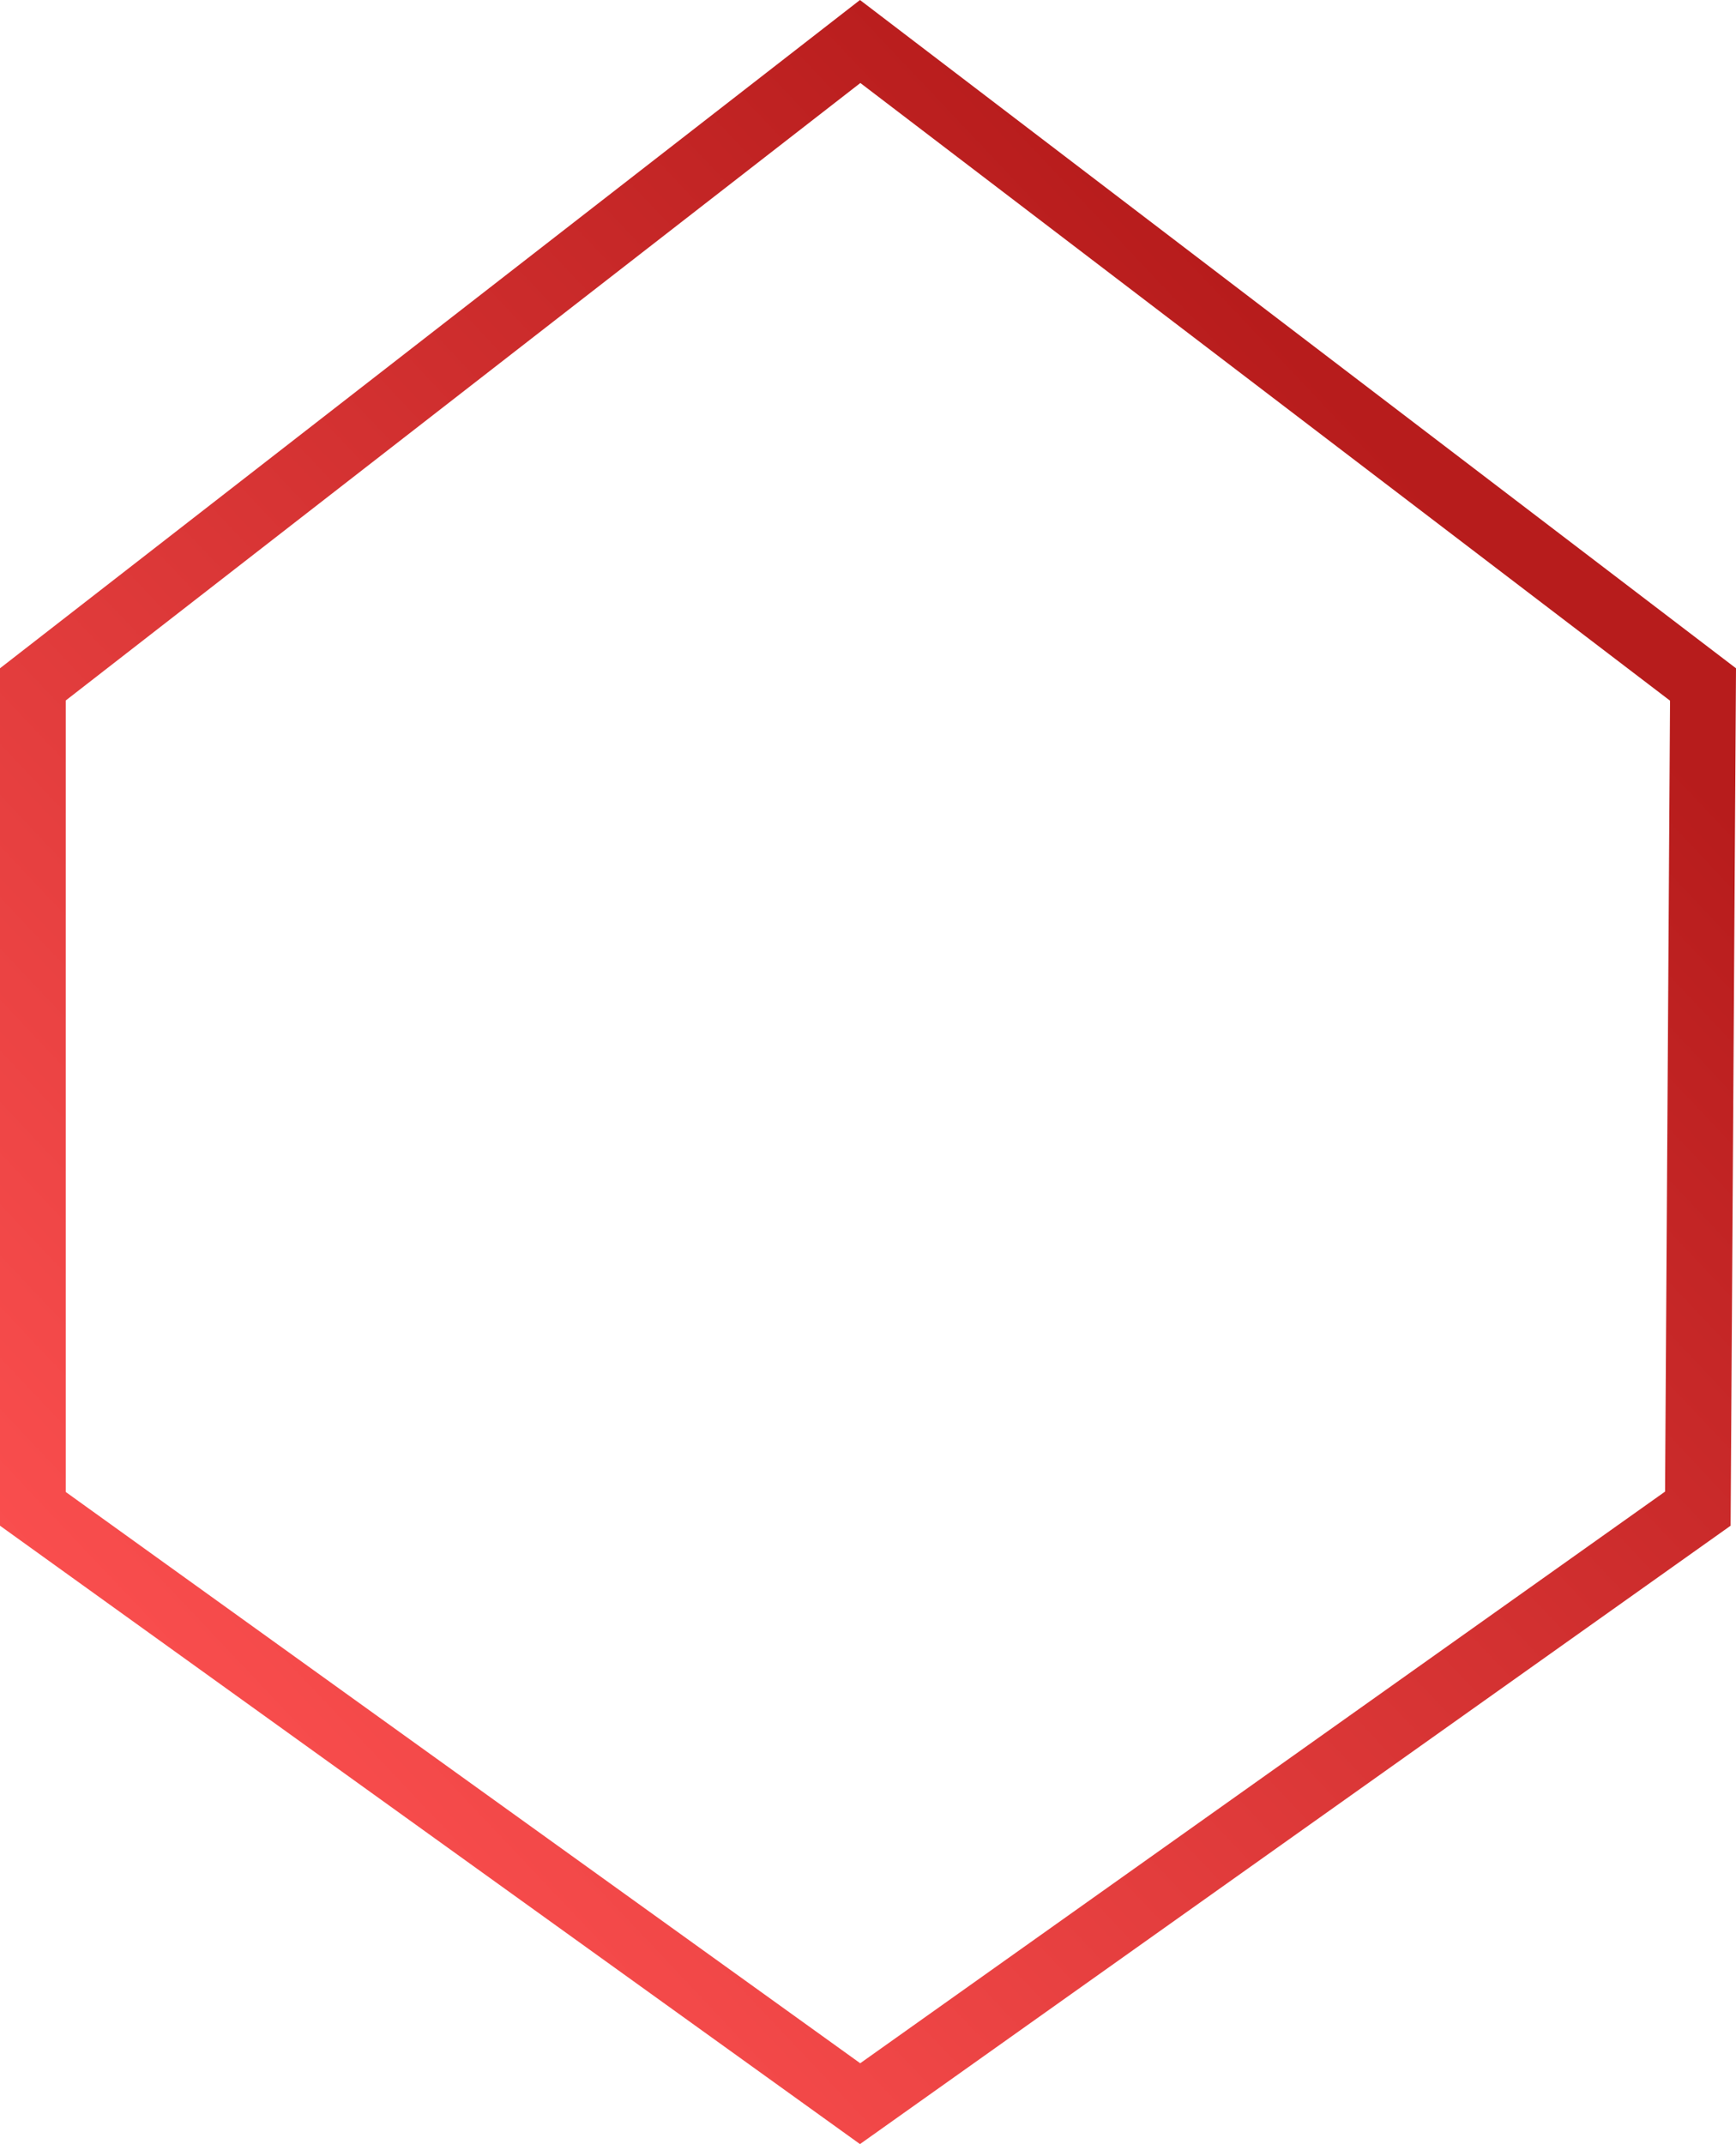 <svg width="396" height="489" fill="none" xmlns="http://www.w3.org/2000/svg"><path d="M196.213 9.465L388.477 156.11l-1.182 187.968-191.097 135.704L7.5 344.123V156.086L196.213 9.465z" stroke="url(#paint0_linear)" stroke-width="15"/><defs><linearGradient id="paint0_linear" x1="330.996" y1="117.303" x2="16.481" y2="414.573" gradientUnits="userSpaceOnUse"><stop stop-color="#B71C1C"/><stop offset="1" stop-color="#FF5252"/></linearGradient></defs></svg>